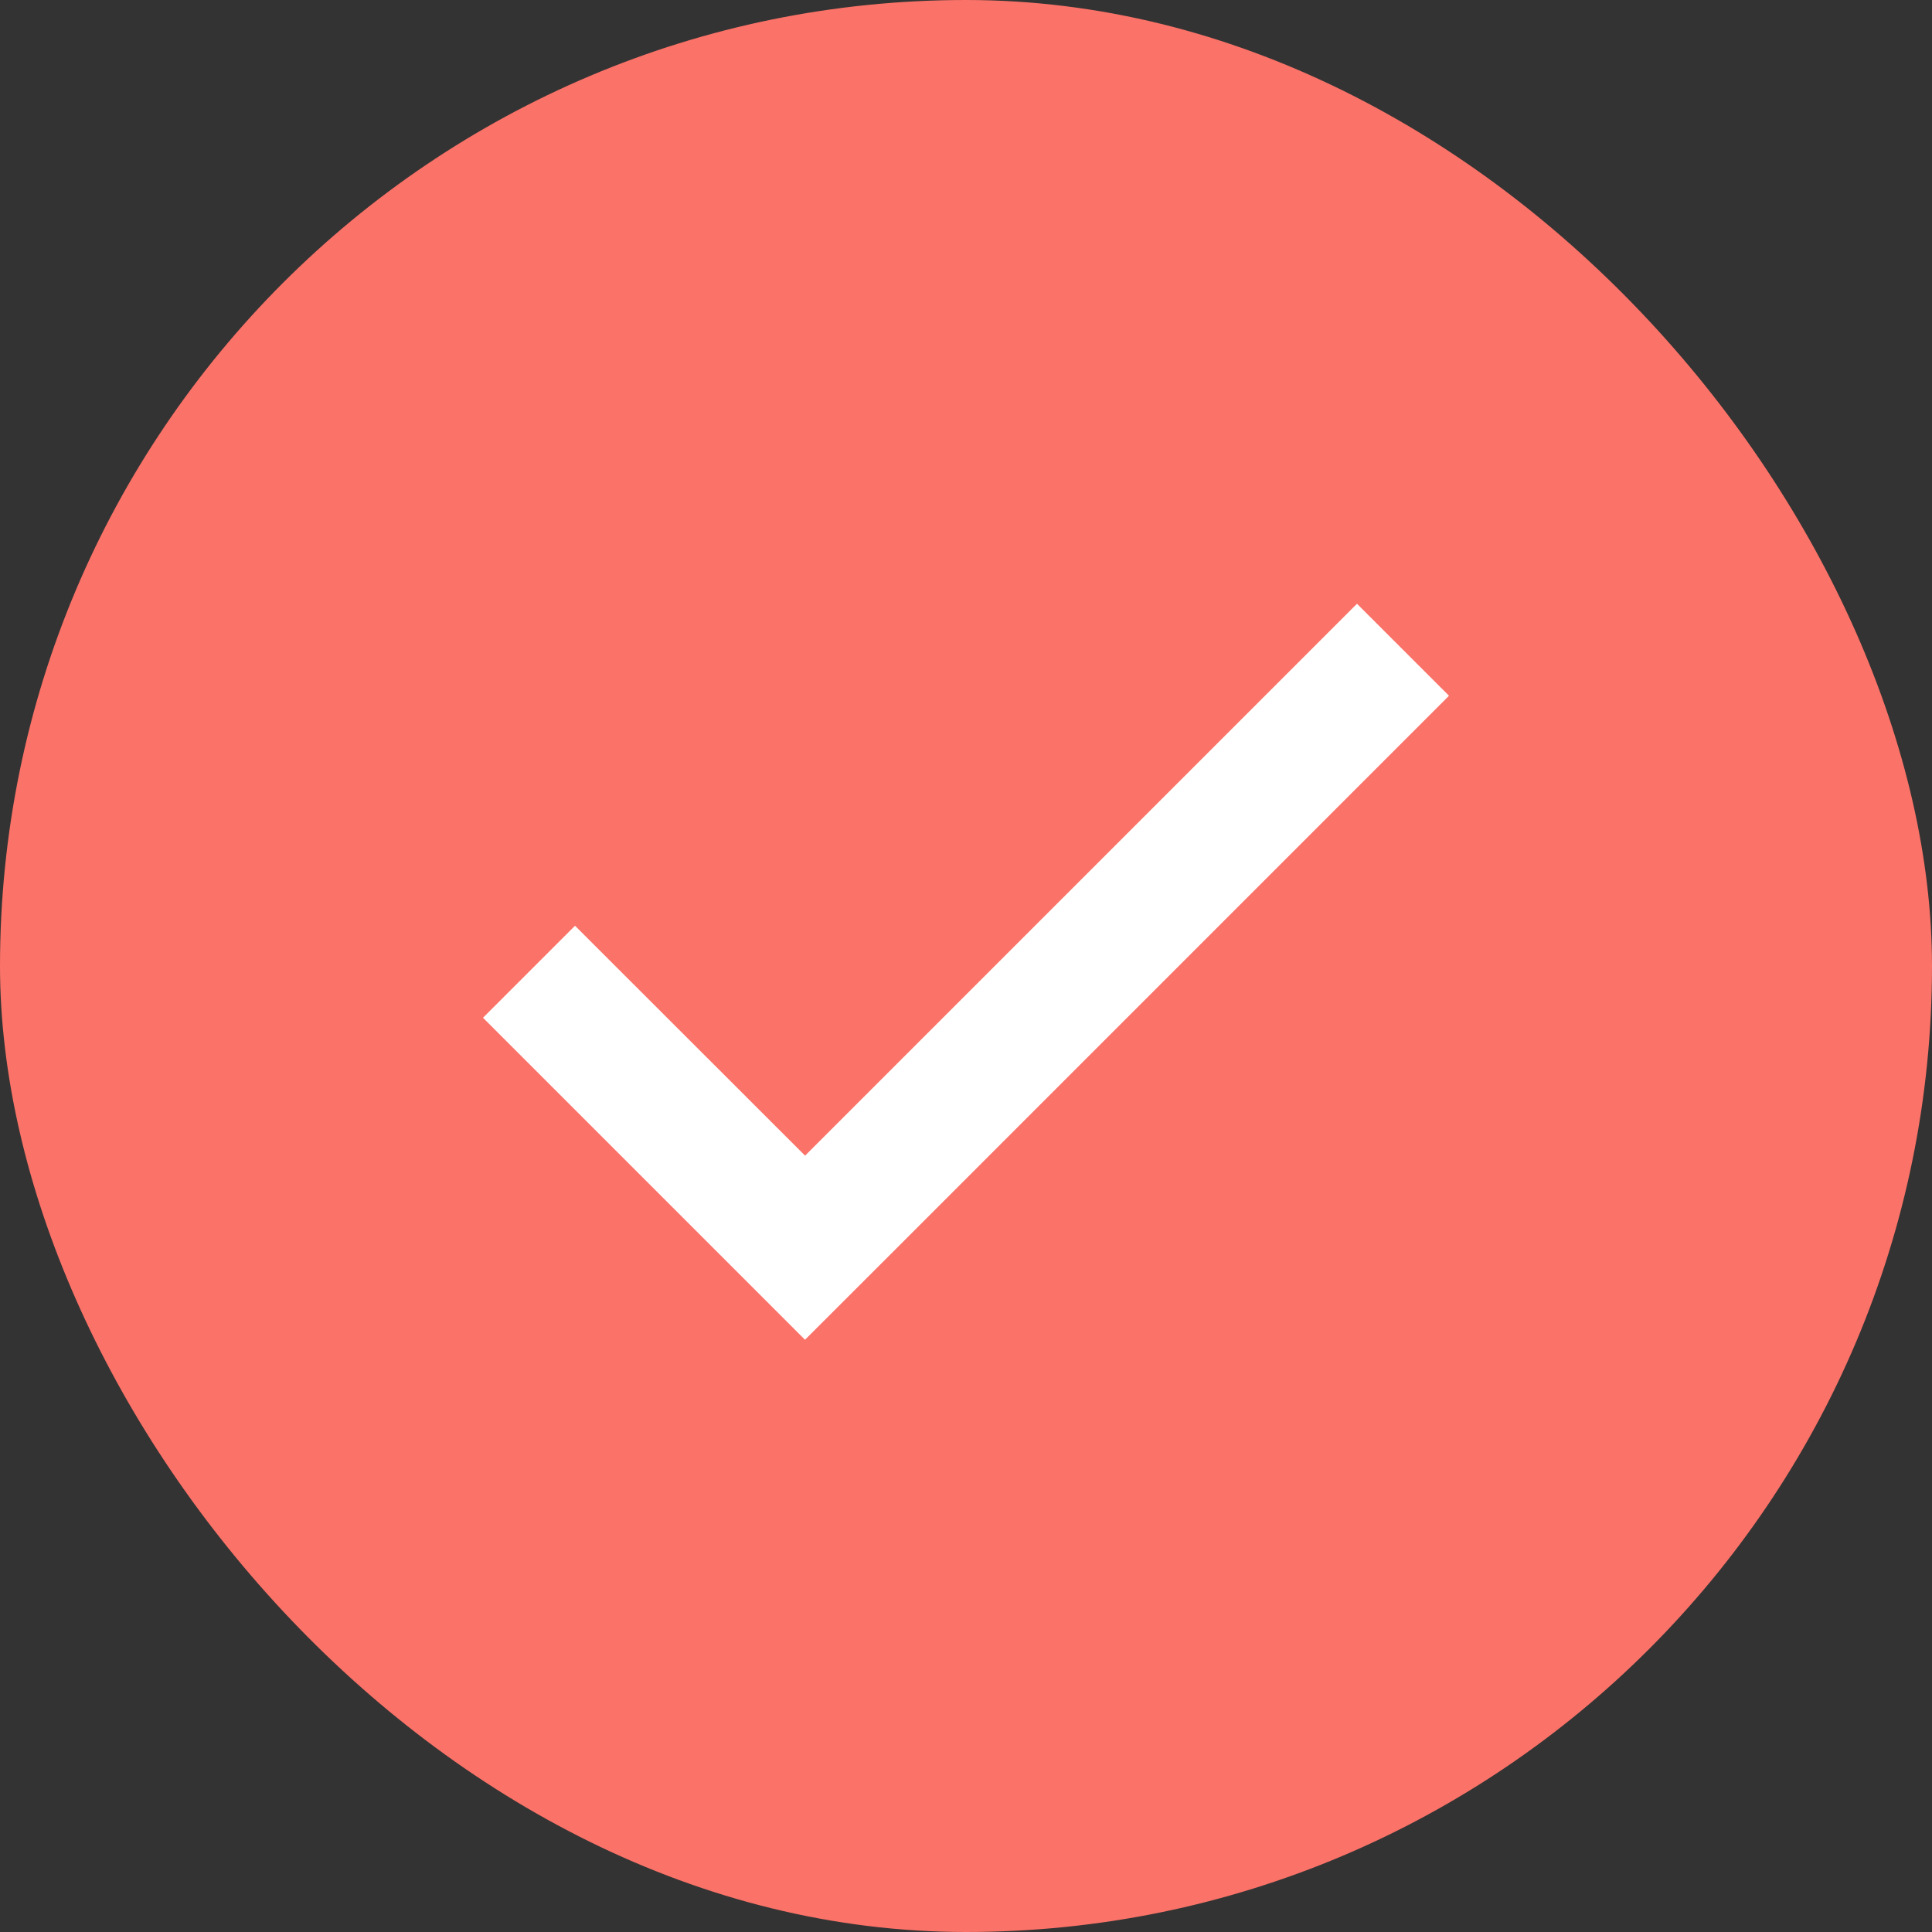 <svg width="24" height="24" viewBox="0 0 24 24" fill="none" xmlns="http://www.w3.org/2000/svg">
<rect x="0" y="0" width="24" height="24" fill="#333333" stroke="none"/>
<rect width="24" height="24" rx="12" fill="#FB7268"/>
<path d="M10 16.643L6 12.643L7.143 11.5L10.001 14.356L10 14.357L16.857 7.5L18 8.643L11.143 15.501L10.001 16.642L10 16.643Z" fill="white"/>
</svg>
